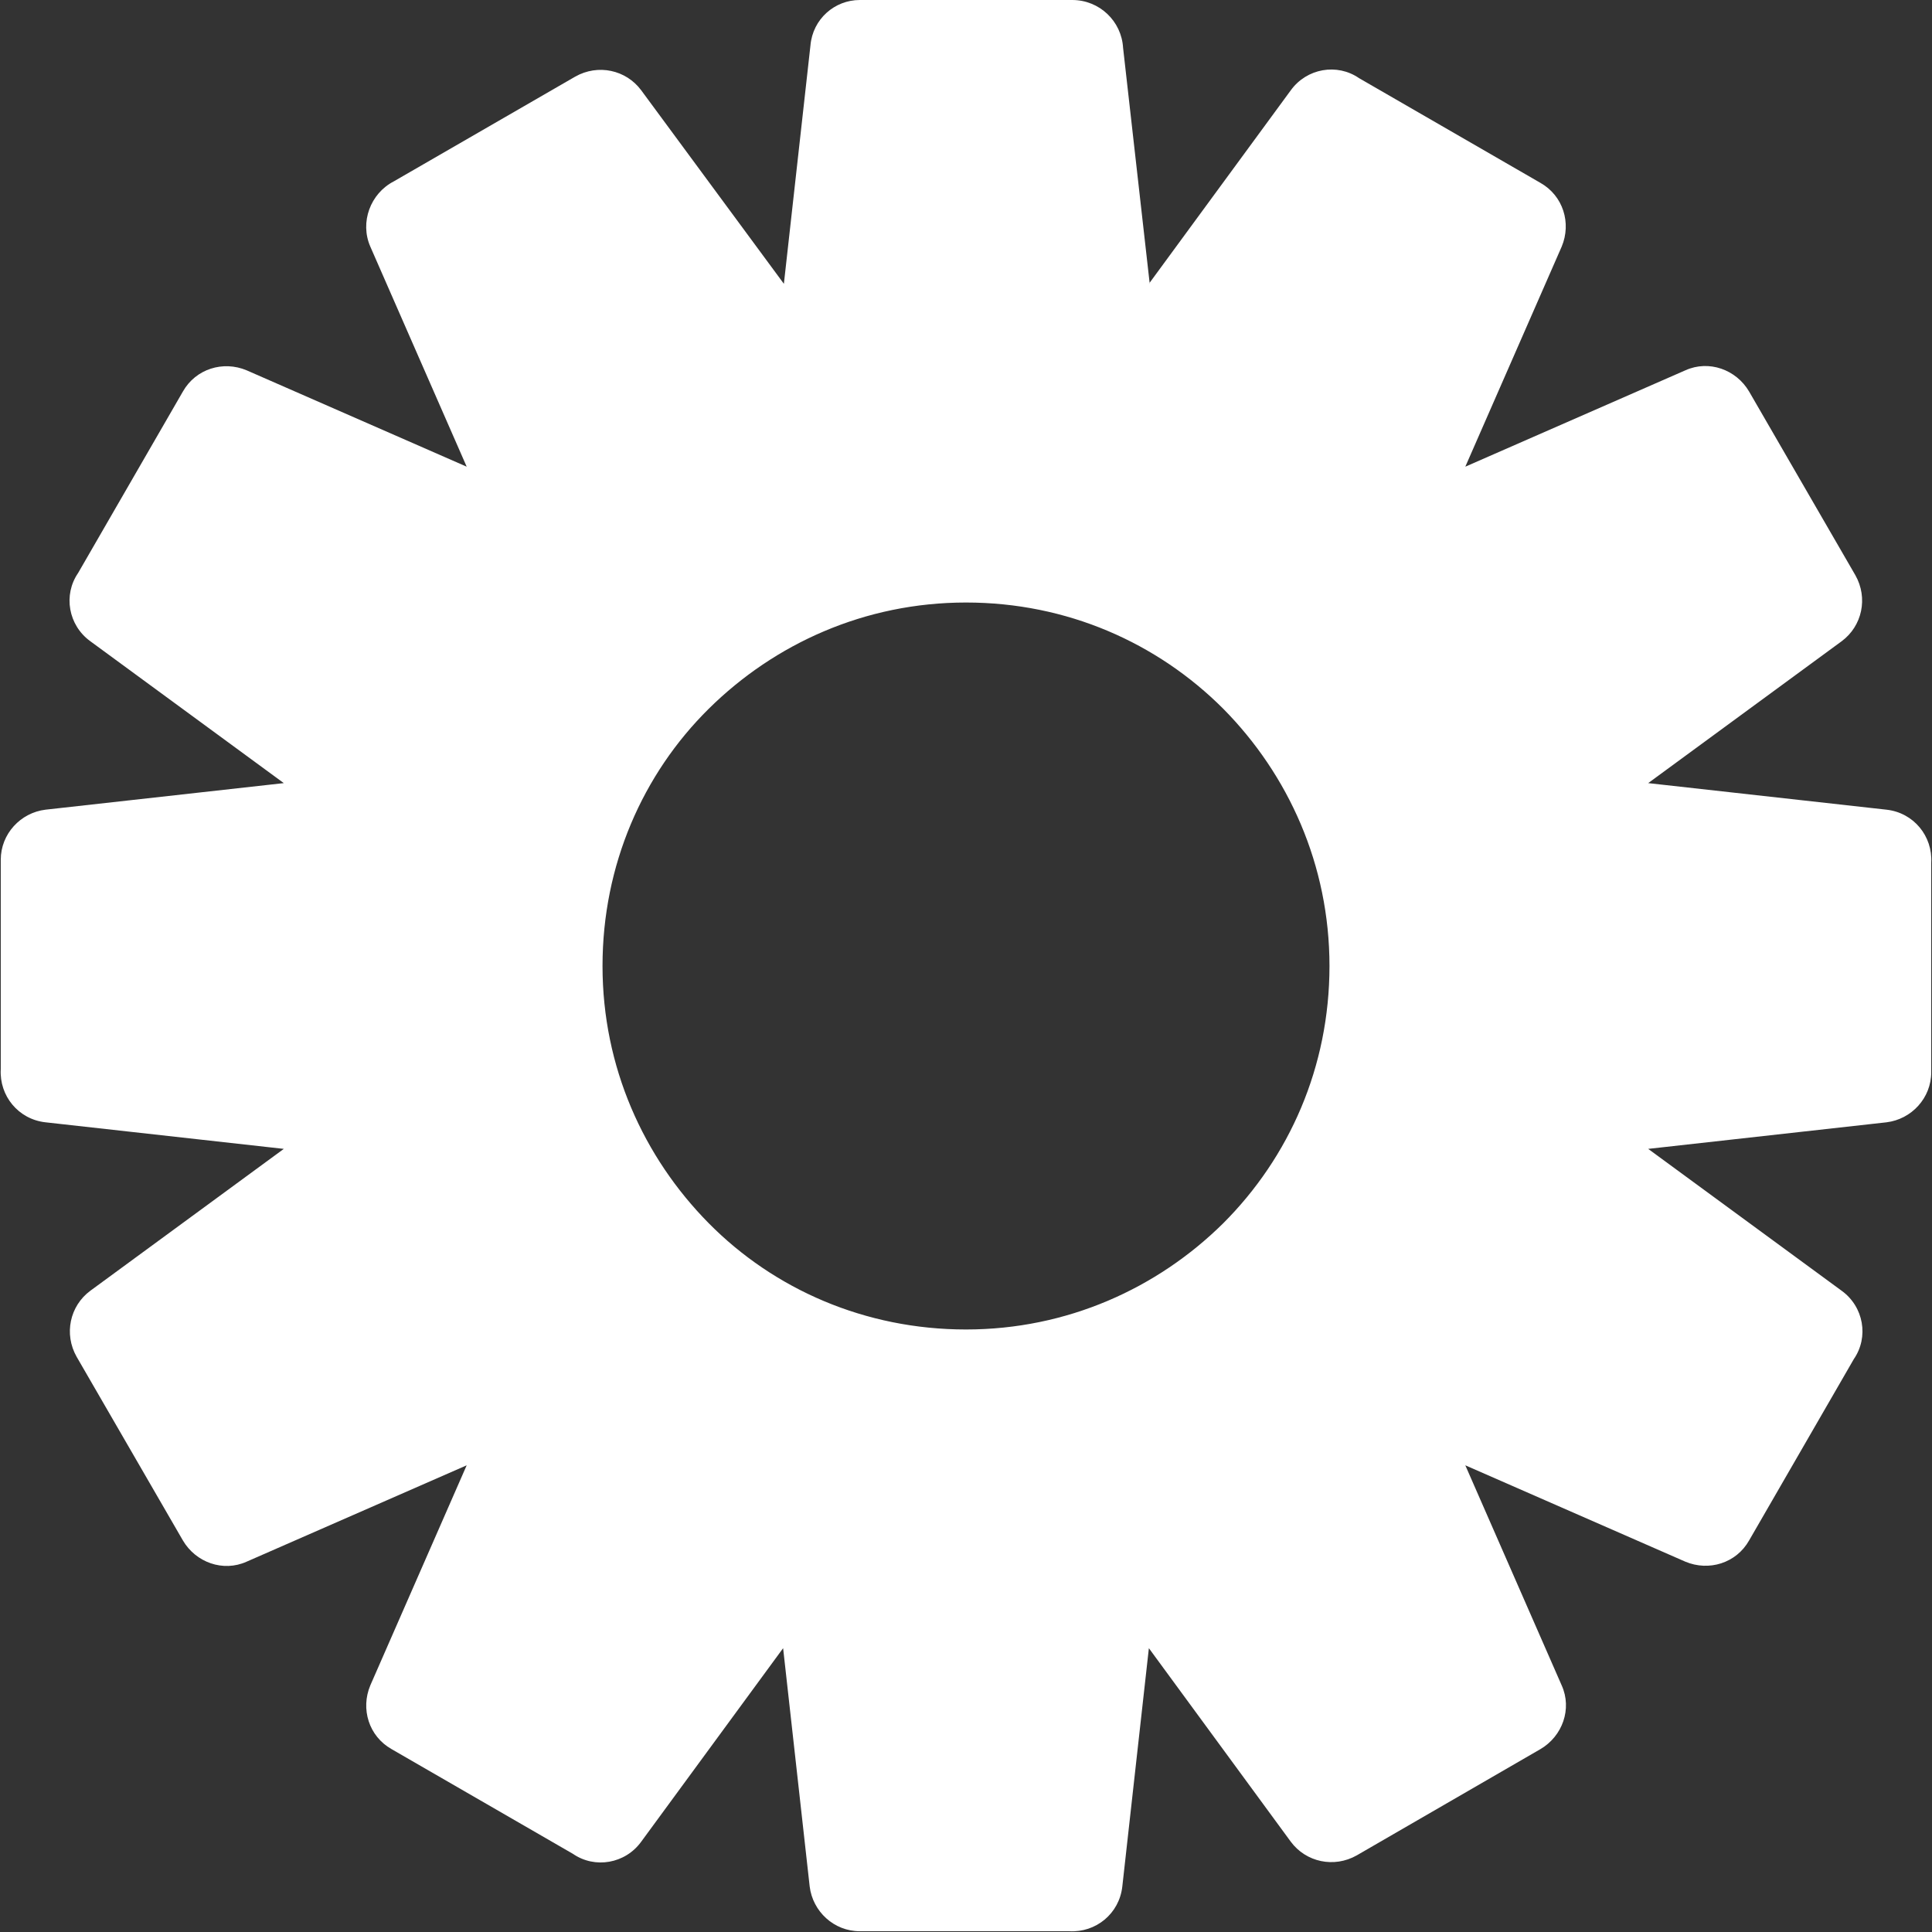<?xml version="1.0" encoding="UTF-8"?>
<svg id="Layer_2" data-name="Layer 2" xmlns="http://www.w3.org/2000/svg" viewBox="0 0 25.46 25.46">
  <rect x="0" y="0" width="25.46" height="25.46" fill="#333333" stroke="none"/>
  <defs>
    <style>
      .cls-1 {
        fill: #fff;
        fill-rule: evenodd;
      }
    </style>
  </defs>
  <g id="Layer_1-2" data-name="Layer 1">
    <path class="cls-1" d="M15.14,3.74l1.87-2.55c.21-.29.61-.36.9-.16l2.39,1.38c.3.17.41.53.28.84l-1.27,2.9,2.9-1.27c.31-.14.67-.01.84.28l1.4,2.42c.17.3.09.67-.18.87l-2.55,1.87,3.14.35c.36.04.61.35.59.7v2.76c0,.34-.26.62-.59.66h0s-3.14.35-3.14.35l2.55,1.87c.29.21.36.61.16.9l-1.38,2.39c-.17.3-.53.41-.84.28l-2.9-1.27,1.27,2.9c.14.31.01.67-.28.84l-2.42,1.4c-.3.17-.67.09-.87-.18l-1.87-2.55-.35,3.14c-.04.36-.35.61-.7.59h-2.76c-.34,0-.62-.26-.66-.59h0l-.35-3.14-1.87,2.55c-.21.29-.61.36-.9.16l-2.39-1.38c-.3-.17-.41-.53-.28-.84l1.27-2.9-2.9,1.27c-.31.14-.67.01-.84-.28l-1.4-2.42c-.17-.3-.09-.67.18-.87l2.55-1.87-3.14-.35c-.36-.04-.61-.35-.59-.7v-2.76c0-.34.26-.62.59-.66h0s3.14-.35,3.14-.35l-2.55-1.87c-.29-.21-.36-.61-.16-.9l1.38-2.39c.17-.3.53-.41.84-.28l2.9,1.27-1.27-2.9c-.14-.32,0-.7.31-.86l2.39-1.38c.3-.17.67-.09.87.18l1.88,2.55.35-3.14C10.71.25,11,0,11.33,0h2.8c.36,0,.65.28.67.63l.35,3.1h0ZM16.12,9.34c-.87-.87-2.06-1.4-3.39-1.4s-2.52.54-3.39,1.4-1.4,2.06-1.4,3.39.54,2.52,1.4,3.39,2.06,1.4,3.39,1.4,2.52-.54,3.39-1.4c.87-.87,1.4-2.06,1.4-3.39s-.54-2.52-1.4-3.39Z"/>
  </g>
</svg>